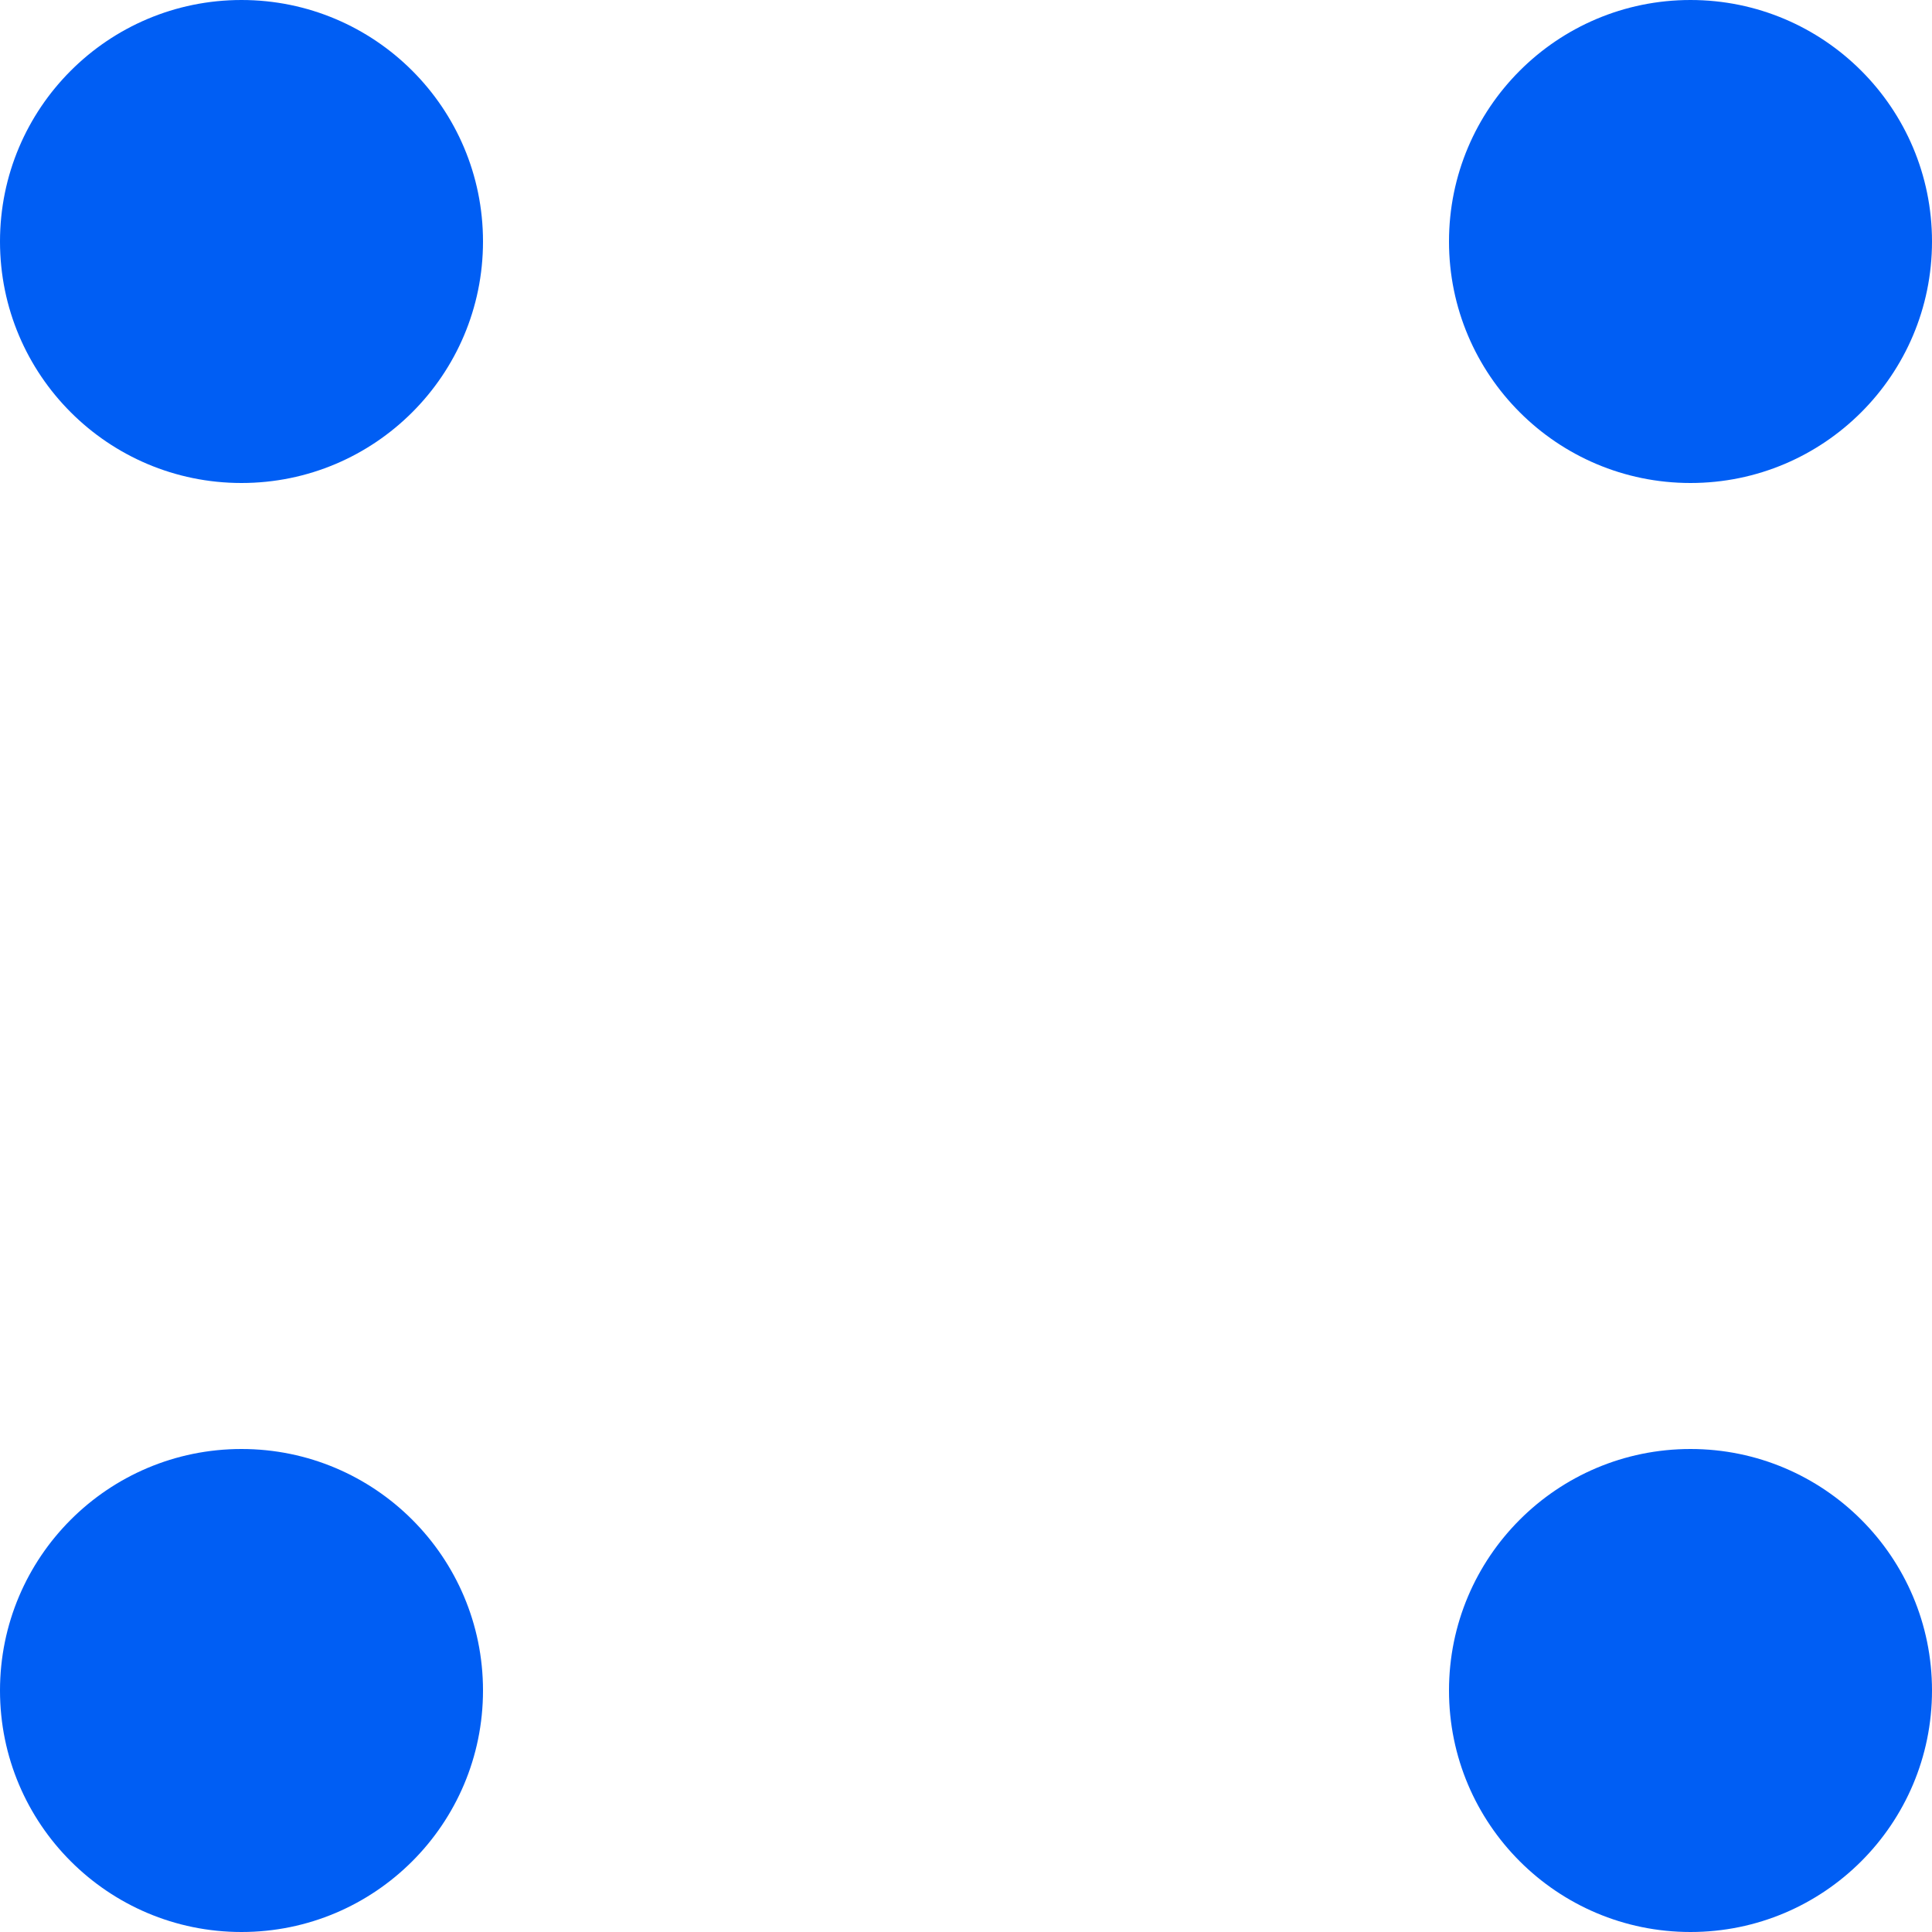 <svg width="8" height="8" viewBox="0 0 8 8" fill="none" xmlns="http://www.w3.org/2000/svg">
<circle cx="1" cy="1" r="1" fill="#005EF4"/>
<circle cx="1" cy="7" r="1" fill="#005EF4"/>
<circle cx="7" cy="1" r="1" fill="#005EF4"/>
<circle cx="7" cy="7" r="1" fill="#005EF4"/>
</svg>

